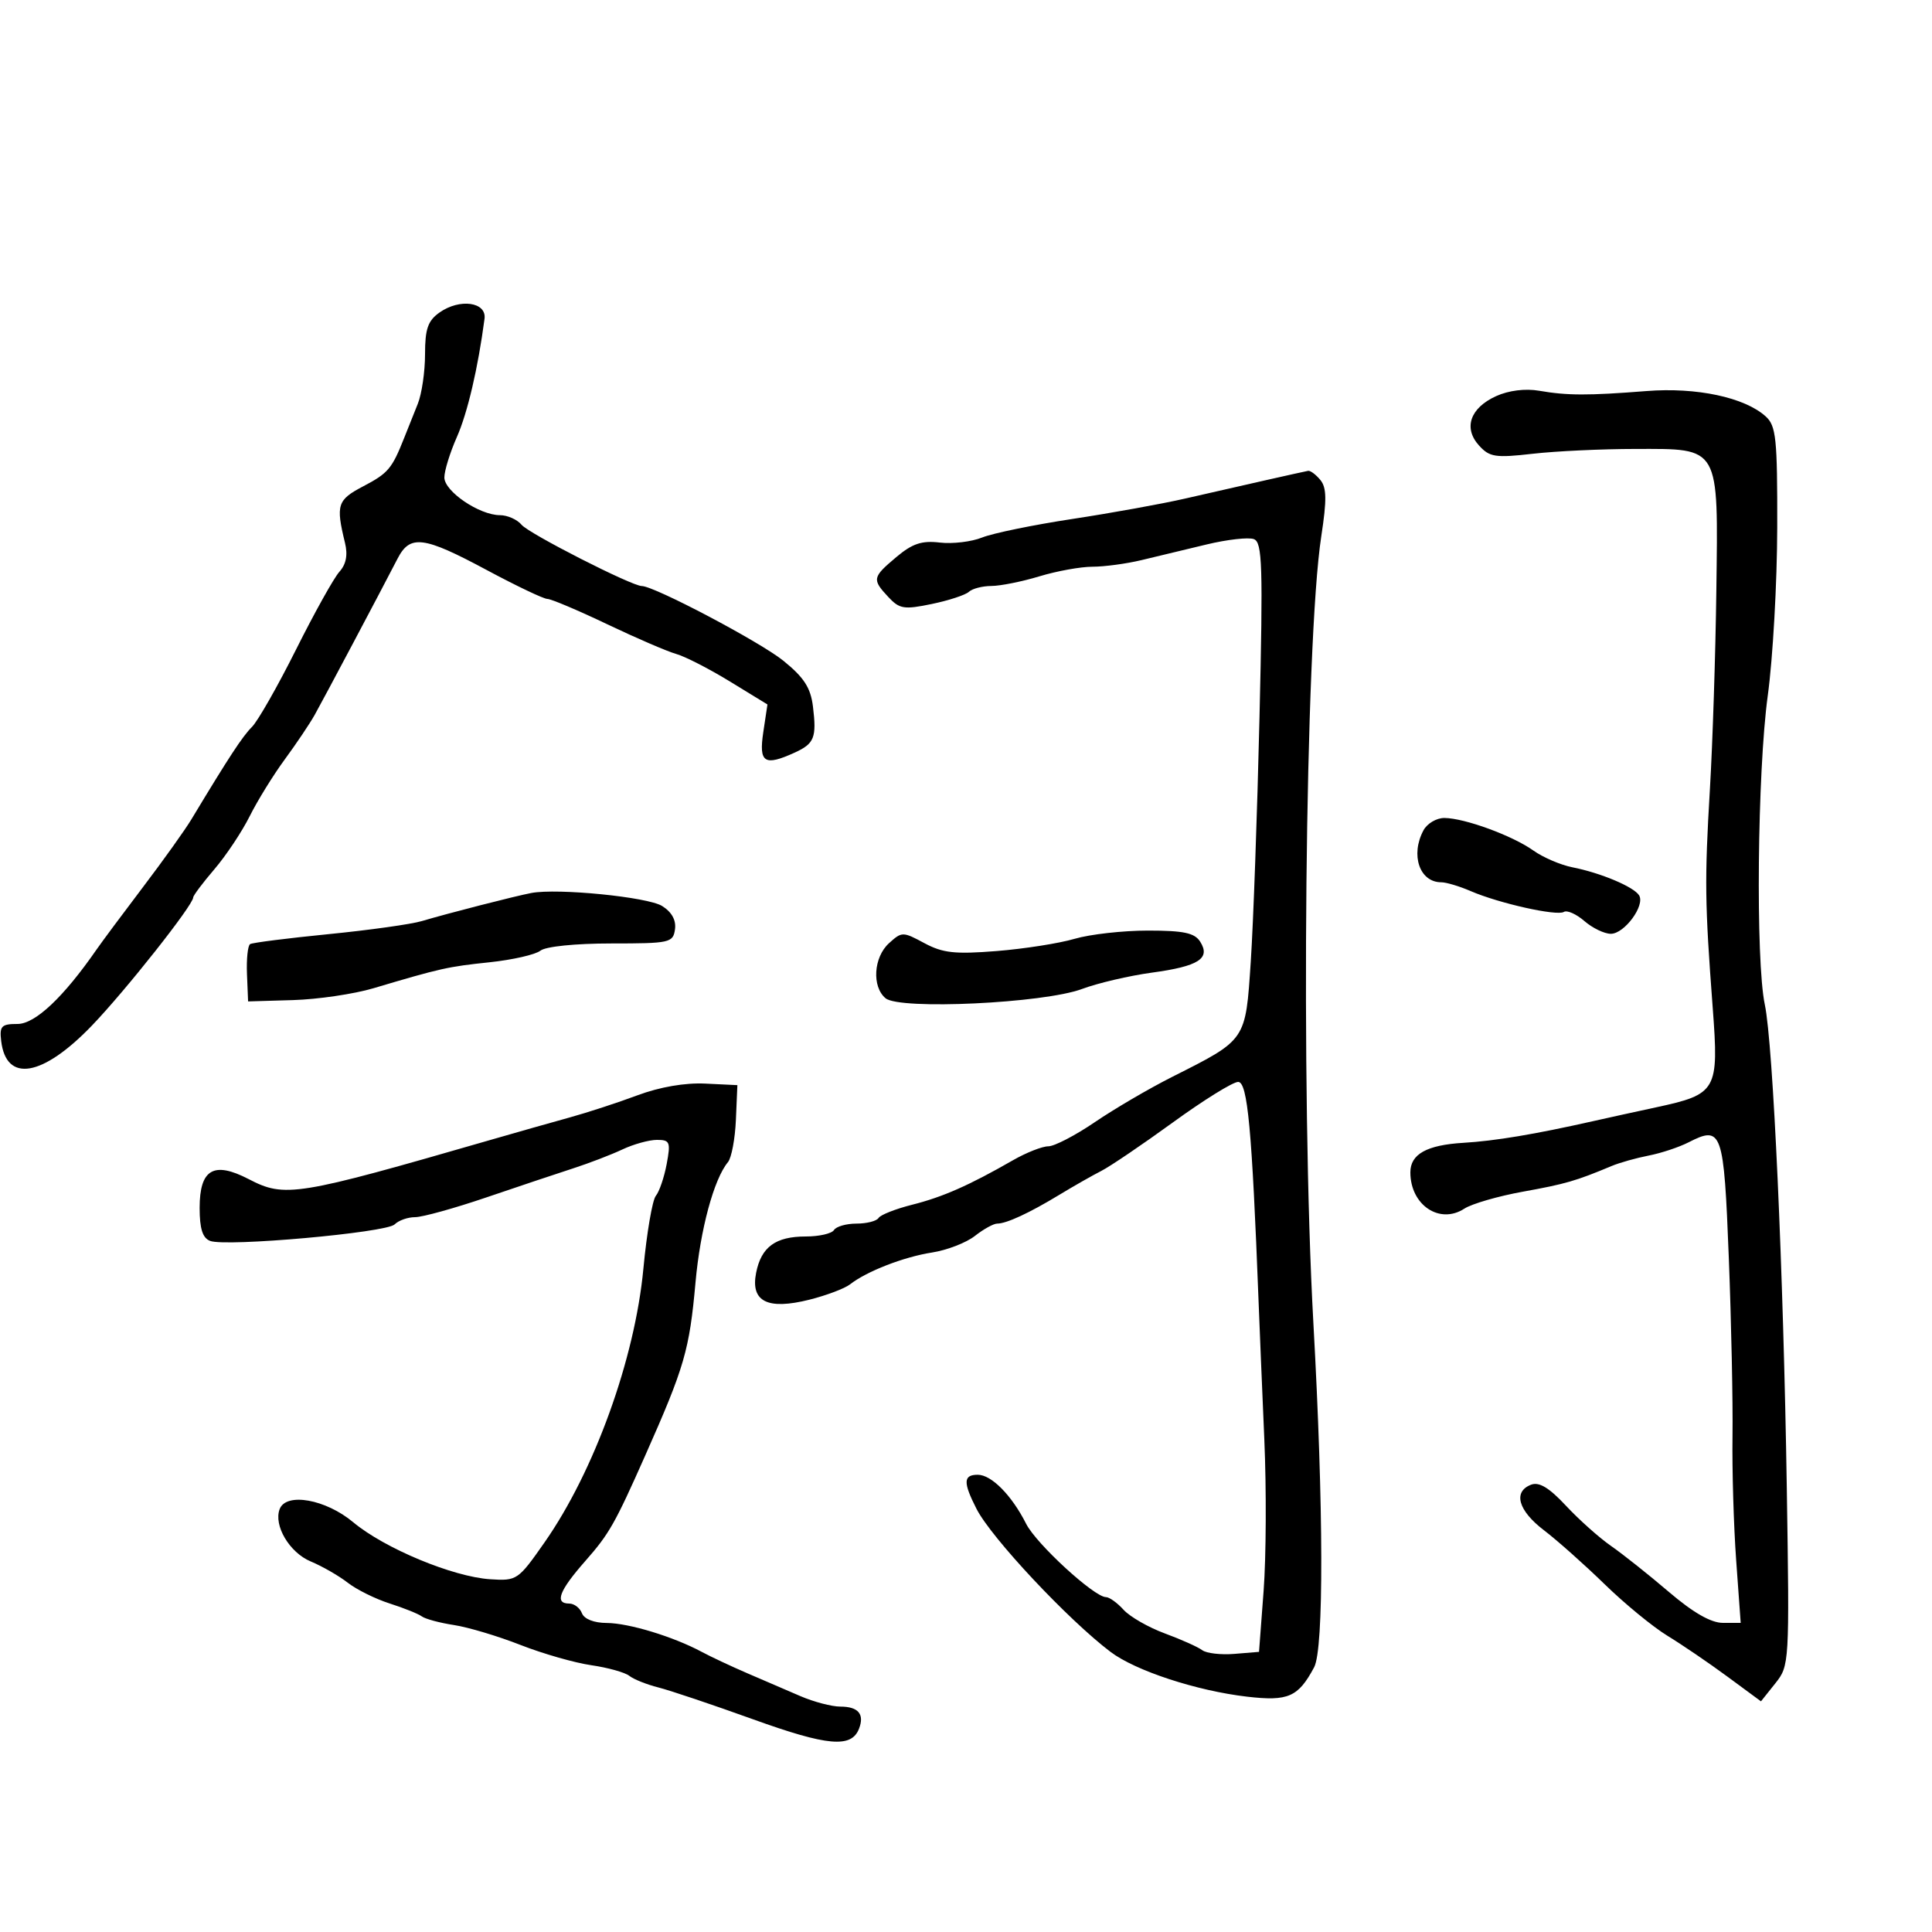 <svg xmlns="http://www.w3.org/2000/svg" width="300" height="300" viewBox="0 0 300 300" version="1.1">
	<path d="M 68.250 48.524 C 66.439 49.803, 66 51.070, 66 55.010 C 66 57.703, 65.494 61.165, 64.875 62.703 C 64.257 64.241, 63.305 66.625, 62.760 68 C 60.858 72.794, 60.276 73.482, 56.401 75.514 C 52.374 77.626, 52.130 78.381, 53.568 84.285 C 54.029 86.177, 53.750 87.620, 52.700 88.785 C 51.849 89.728, 48.822 95.159, 45.973 100.853 C 43.125 106.547, 40.043 111.957, 39.126 112.874 C 37.637 114.363, 35.595 117.480, 29.711 127.243 C 28.728 128.875, 25.353 133.599, 22.211 137.739 C 19.070 141.880, 15.825 146.242, 15 147.433 C 9.848 154.867, 5.461 159, 2.722 159 C 0.221 159, -0.094 159.328, 0.184 161.649 C 0.963 168.173, 6.602 167.219, 14.255 159.268 C 19.478 153.843, 30 140.536, 30 139.356 C 30 139.060, 31.481 137.088, 33.290 134.974 C 35.100 132.860, 37.568 129.153, 38.775 126.736 C 39.982 124.320, 42.432 120.353, 44.219 117.921 C 46.006 115.490, 48.099 112.375, 48.869 111 C 50.284 108.475, 59.112 91.828, 61.729 86.750 C 63.672 82.980, 65.748 83.242, 75.553 88.500 C 80.169 90.975, 84.417 93, 84.993 93 C 85.570 93, 89.744 94.766, 94.271 96.924 C 98.797 99.082, 103.625 101.162, 105 101.547 C 106.375 101.931, 110.125 103.853, 113.334 105.817 L 119.169 109.388 118.523 113.694 C 117.811 118.445, 118.683 119.013, 123.398 116.865 C 126.452 115.473, 126.825 114.535, 126.237 109.725 C 125.878 106.789, 124.856 105.205, 121.638 102.597 C 118.033 99.676, 101.589 91, 99.657 91 C 98.095 91, 82.134 82.866, 80.989 81.487 C 80.310 80.669, 78.798 79.998, 77.628 79.996 C 74.437 79.991, 69 76.301, 69 74.142 C 69 73.104, 69.872 70.282, 70.939 67.871 C 72.599 64.119, 74.231 57.143, 75.237 49.500 C 75.580 46.889, 71.392 46.304, 68.250 48.524 M 232.326 61.506 C 228.286 63.336, 227.199 66.457, 229.656 69.172 C 231.295 70.983, 232.192 71.122, 237.996 70.460 C 241.573 70.052, 248.739 69.715, 253.920 69.711 C 267.164 69.699, 266.803 69.069, 266.513 91.701 C 266.387 101.490, 265.938 115.350, 265.516 122.500 C 264.675 136.723, 264.719 140.147, 265.950 156.500 C 266.920 169.376, 266.612 169.912, 257.083 171.962 C 254.012 172.622, 249.700 173.568, 247.500 174.064 C 238.314 176.135, 232.197 177.159, 227.240 177.456 C 221.548 177.797, 219 179.215, 219 182.041 C 219 187.120, 223.545 190.175, 227.385 187.677 C 228.548 186.921, 232.650 185.733, 236.500 185.038 C 243.089 183.848, 244.698 183.382, 250.250 181.058 C 251.488 180.540, 254.075 179.811, 256 179.438 C 257.925 179.065, 260.709 178.142, 262.187 177.387 C 267.395 174.726, 267.677 175.533, 268.448 195.307 C 268.838 205.313, 269.096 217.775, 269.022 223 C 268.947 228.225, 269.203 236.887, 269.590 242.250 L 270.294 252 267.533 252 C 265.681 252, 262.916 250.415, 259.136 247.187 C 256.036 244.539, 252.001 241.333, 250.168 240.060 C 248.336 238.788, 245.184 235.976, 243.165 233.811 C 240.546 231.003, 238.991 230.066, 237.746 230.544 C 234.908 231.633, 235.737 234.562, 239.750 237.621 C 241.813 239.194, 246.046 242.960, 249.158 245.990 C 252.271 249.021, 256.661 252.625, 258.916 254 C 261.171 255.375, 265.362 258.228, 268.229 260.341 L 273.443 264.182 275.662 261.399 C 277.859 258.644, 277.877 258.334, 277.453 231.058 C 276.929 197.344, 275.325 162.058, 274.041 156 C 272.597 149.186, 272.877 119.861, 274.500 108 C 275.290 102.225, 275.951 90.482, 275.968 81.905 C 275.996 68.062, 275.795 66.125, 274.177 64.661 C 270.909 61.702, 263.437 60.111, 255.684 60.721 C 246.567 61.439, 243.355 61.430, 239 60.676 C 236.852 60.303, 234.275 60.624, 232.326 61.506 M 196.500 74.577 C 193.200 75.322, 187.575 76.603, 184 77.423 C 180.425 78.243, 172.550 79.667, 166.500 80.587 C 160.450 81.507, 154.150 82.802, 152.500 83.466 C 150.850 84.129, 147.894 84.481, 145.932 84.248 C 143.138 83.916, 141.672 84.405, 139.182 86.501 C 135.451 89.639, 135.386 89.964, 137.938 92.703 C 139.675 94.568, 140.376 94.680, 144.688 93.787 C 147.335 93.238, 149.927 92.387, 150.450 91.895 C 150.972 91.403, 152.547 90.995, 153.950 90.989 C 155.352 90.983, 158.709 90.308, 161.409 89.489 C 164.109 88.670, 167.815 88, 169.645 88 C 171.474 88, 174.890 87.540, 177.236 86.978 C 179.581 86.416, 184.132 85.322, 187.349 84.547 C 190.565 83.772, 193.875 83.399, 194.703 83.716 C 196.016 84.220, 196.128 87.783, 195.574 111.397 C 195.224 126.304, 194.614 143.364, 194.219 149.309 C 193.397 161.669, 193.594 161.380, 182.002 167.224 C 178.429 169.026, 173.029 172.187, 170.002 174.249 C 166.976 176.310, 163.726 177.998, 162.780 177.999 C 161.835 177.999, 159.360 178.976, 157.280 180.169 C 150.480 184.070, 146.401 185.870, 141.646 187.068 C 139.072 187.716, 136.722 188.641, 136.424 189.123 C 136.126 189.605, 134.585 190, 133 190 C 131.415 190, 129.840 190.450, 129.500 191 C 129.160 191.550, 127.195 192, 125.132 192 C 120.420 192, 118.198 193.627, 117.407 197.658 C 116.531 202.121, 119.187 203.450, 125.701 201.810 C 128.341 201.146, 131.175 200.074, 132 199.429 C 134.591 197.402, 140.336 195.171, 144.721 194.490 C 147.042 194.129, 150.038 192.971, 151.378 191.917 C 152.719 190.863, 154.278 190, 154.843 190 C 156.289 190, 159.831 188.359, 164.500 185.525 C 166.700 184.189, 169.625 182.524, 171 181.825 C 172.375 181.126, 177.388 177.729, 182.141 174.277 C 186.894 170.825, 191.446 168, 192.258 168 C 193.724 168, 194.401 175.263, 195.428 202 C 195.587 206.125, 195.989 215.800, 196.323 223.500 C 196.657 231.200, 196.608 241.775, 196.215 247 L 195.500 256.500 191.680 256.815 C 189.579 256.988, 187.329 256.728, 186.680 256.237 C 186.031 255.746, 183.418 254.576, 180.872 253.636 C 178.327 252.697, 175.445 251.044, 174.467 249.964 C 173.490 248.884, 172.260 248, 171.734 248 C 169.916 248, 160.915 239.736, 159.343 236.624 C 157.107 232.194, 153.957 229, 151.826 229 C 149.573 229, 149.530 230.180, 151.635 234.300 C 153.937 238.805, 165.854 251.521, 172.447 256.507 C 176.318 259.434, 185.818 262.550, 193.641 263.458 C 200.033 264.200, 201.580 263.523, 204.057 258.894 C 205.578 256.051, 205.532 234.080, 203.944 205.500 C 201.950 169.622, 202.651 99.695, 205.168 83.269 C 206.037 77.602, 206.004 75.710, 205.016 74.519 C 204.322 73.684, 203.473 73.050, 203.128 73.111 C 202.782 73.172, 199.800 73.831, 196.500 74.577 M 221.035 128.934 C 218.983 132.769, 220.433 137, 223.799 137 C 224.568 137, 226.616 137.613, 228.349 138.362 C 232.753 140.267, 241.741 142.278, 242.833 141.603 C 243.333 141.294, 244.769 141.932, 246.024 143.021 C 247.279 144.109, 249.127 145, 250.130 145 C 252.244 145, 255.484 140.592, 254.518 139.029 C 253.699 137.703, 248.556 135.540, 244.166 134.674 C 242.332 134.312, 239.597 133.137, 238.088 132.062 C 234.843 129.752, 227.415 127.035, 224.285 127.015 C 223.067 127.007, 221.605 127.870, 221.035 128.934 M 82.500 138.664 C 79.990 139.141, 69.486 141.835, 65.500 143.025 C 63.850 143.517, 57.325 144.431, 51 145.056 C 44.675 145.681, 39.202 146.376, 38.839 146.600 C 38.475 146.825, 38.256 148.919, 38.351 151.254 L 38.524 155.500 45.512 155.293 C 49.355 155.180, 54.975 154.351, 58 153.451 C 68.441 150.346, 69.525 150.104, 76 149.423 C 79.575 149.047, 83.136 148.236, 83.914 147.620 C 84.736 146.970, 89.350 146.500, 94.914 146.500 C 104.011 146.500, 104.516 146.389, 104.811 144.313 C 105.014 142.889, 104.316 141.622, 102.811 140.682 C 100.571 139.282, 86.570 137.891, 82.500 138.664 M 166.858 145.781 C 164.461 146.485, 159.006 147.340, 154.735 147.680 C 148.284 148.194, 146.389 147.986, 143.535 146.449 C 140.192 144.649, 140.045 144.649, 138.050 146.455 C 135.643 148.633, 135.356 153.220, 137.514 155.012 C 139.717 156.840, 162.062 155.785, 168 153.572 C 170.475 152.650, 175.365 151.506, 178.868 151.030 C 186.130 150.043, 188.018 148.833, 186.363 146.222 C 185.500 144.859, 183.805 144.500, 178.244 144.500 C 174.379 144.500, 169.255 145.076, 166.858 145.781 M 99 170.073 C 95.975 171.203, 91.250 172.748, 88.500 173.507 C 85.750 174.265, 80.125 175.862, 76 177.054 C 45.969 185.734, 44.246 186.013, 38.613 183.092 C 33.178 180.273, 31 181.553, 31 187.567 C 31 190.797, 31.458 192.239, 32.628 192.687 C 35.101 193.636, 59.989 191.411, 61.274 190.126 C 61.893 189.507, 63.325 189, 64.457 189 C 65.588 189, 70.560 187.623, 75.507 185.939 C 80.453 184.256, 86.525 182.223, 89 181.422 C 91.475 180.622, 94.918 179.299, 96.651 178.483 C 98.384 177.667, 100.797 177, 102.012 177 C 104.024 177, 104.160 177.336, 103.522 180.750 C 103.136 182.813, 102.379 185.035, 101.839 185.688 C 101.299 186.342, 100.429 191.429, 99.905 196.994 C 98.588 210.998, 92.287 228.448, 84.558 239.500 C 80.456 245.366, 80.267 245.494, 76.133 245.226 C 70.326 244.851, 59.707 240.433, 54.843 236.369 C 50.574 232.802, 44.434 231.704, 43.428 234.328 C 42.454 236.866, 44.951 241.082, 48.244 242.458 C 50.035 243.206, 52.625 244.694, 54 245.764 C 55.375 246.834, 58.300 248.283, 60.500 248.985 C 62.700 249.687, 64.950 250.591, 65.500 250.994 C 66.050 251.397, 68.300 252.002, 70.500 252.337 C 72.700 252.673, 77.337 254.061, 80.804 255.421 C 84.271 256.781, 89.221 258.199, 91.804 258.573 C 94.387 258.947, 97.050 259.690, 97.722 260.225 C 98.394 260.760, 100.419 261.570, 102.222 262.024 C 104.025 262.479, 110.658 264.709, 116.961 266.981 C 128.525 271.148, 132.222 271.471, 133.393 268.418 C 134.260 266.159, 133.270 265, 130.475 265 C 129.151 265, 126.365 264.268, 124.284 263.372 C 122.203 262.477, 118.475 260.871, 116 259.804 C 113.525 258.736, 110.357 257.249, 108.960 256.499 C 104.568 254.141, 97.629 252.030, 94.219 252.015 C 92.235 252.006, 90.710 251.407, 90.362 250.500 C 90.045 249.675, 89.159 249, 88.393 249 C 86.062 249, 86.810 247.022, 90.898 242.379 C 94.601 238.171, 95.480 236.623, 100.195 226 C 106.301 212.243, 107.052 209.658, 108 199.118 C 108.738 190.913, 110.848 183.093, 113.035 180.458 C 113.589 179.790, 114.145 176.827, 114.271 173.872 L 114.500 168.500 109.500 168.260 C 106.374 168.109, 102.438 168.789, 99 170.073" stroke="none" fill="black" fill-rule="evenodd"/>
</svg>